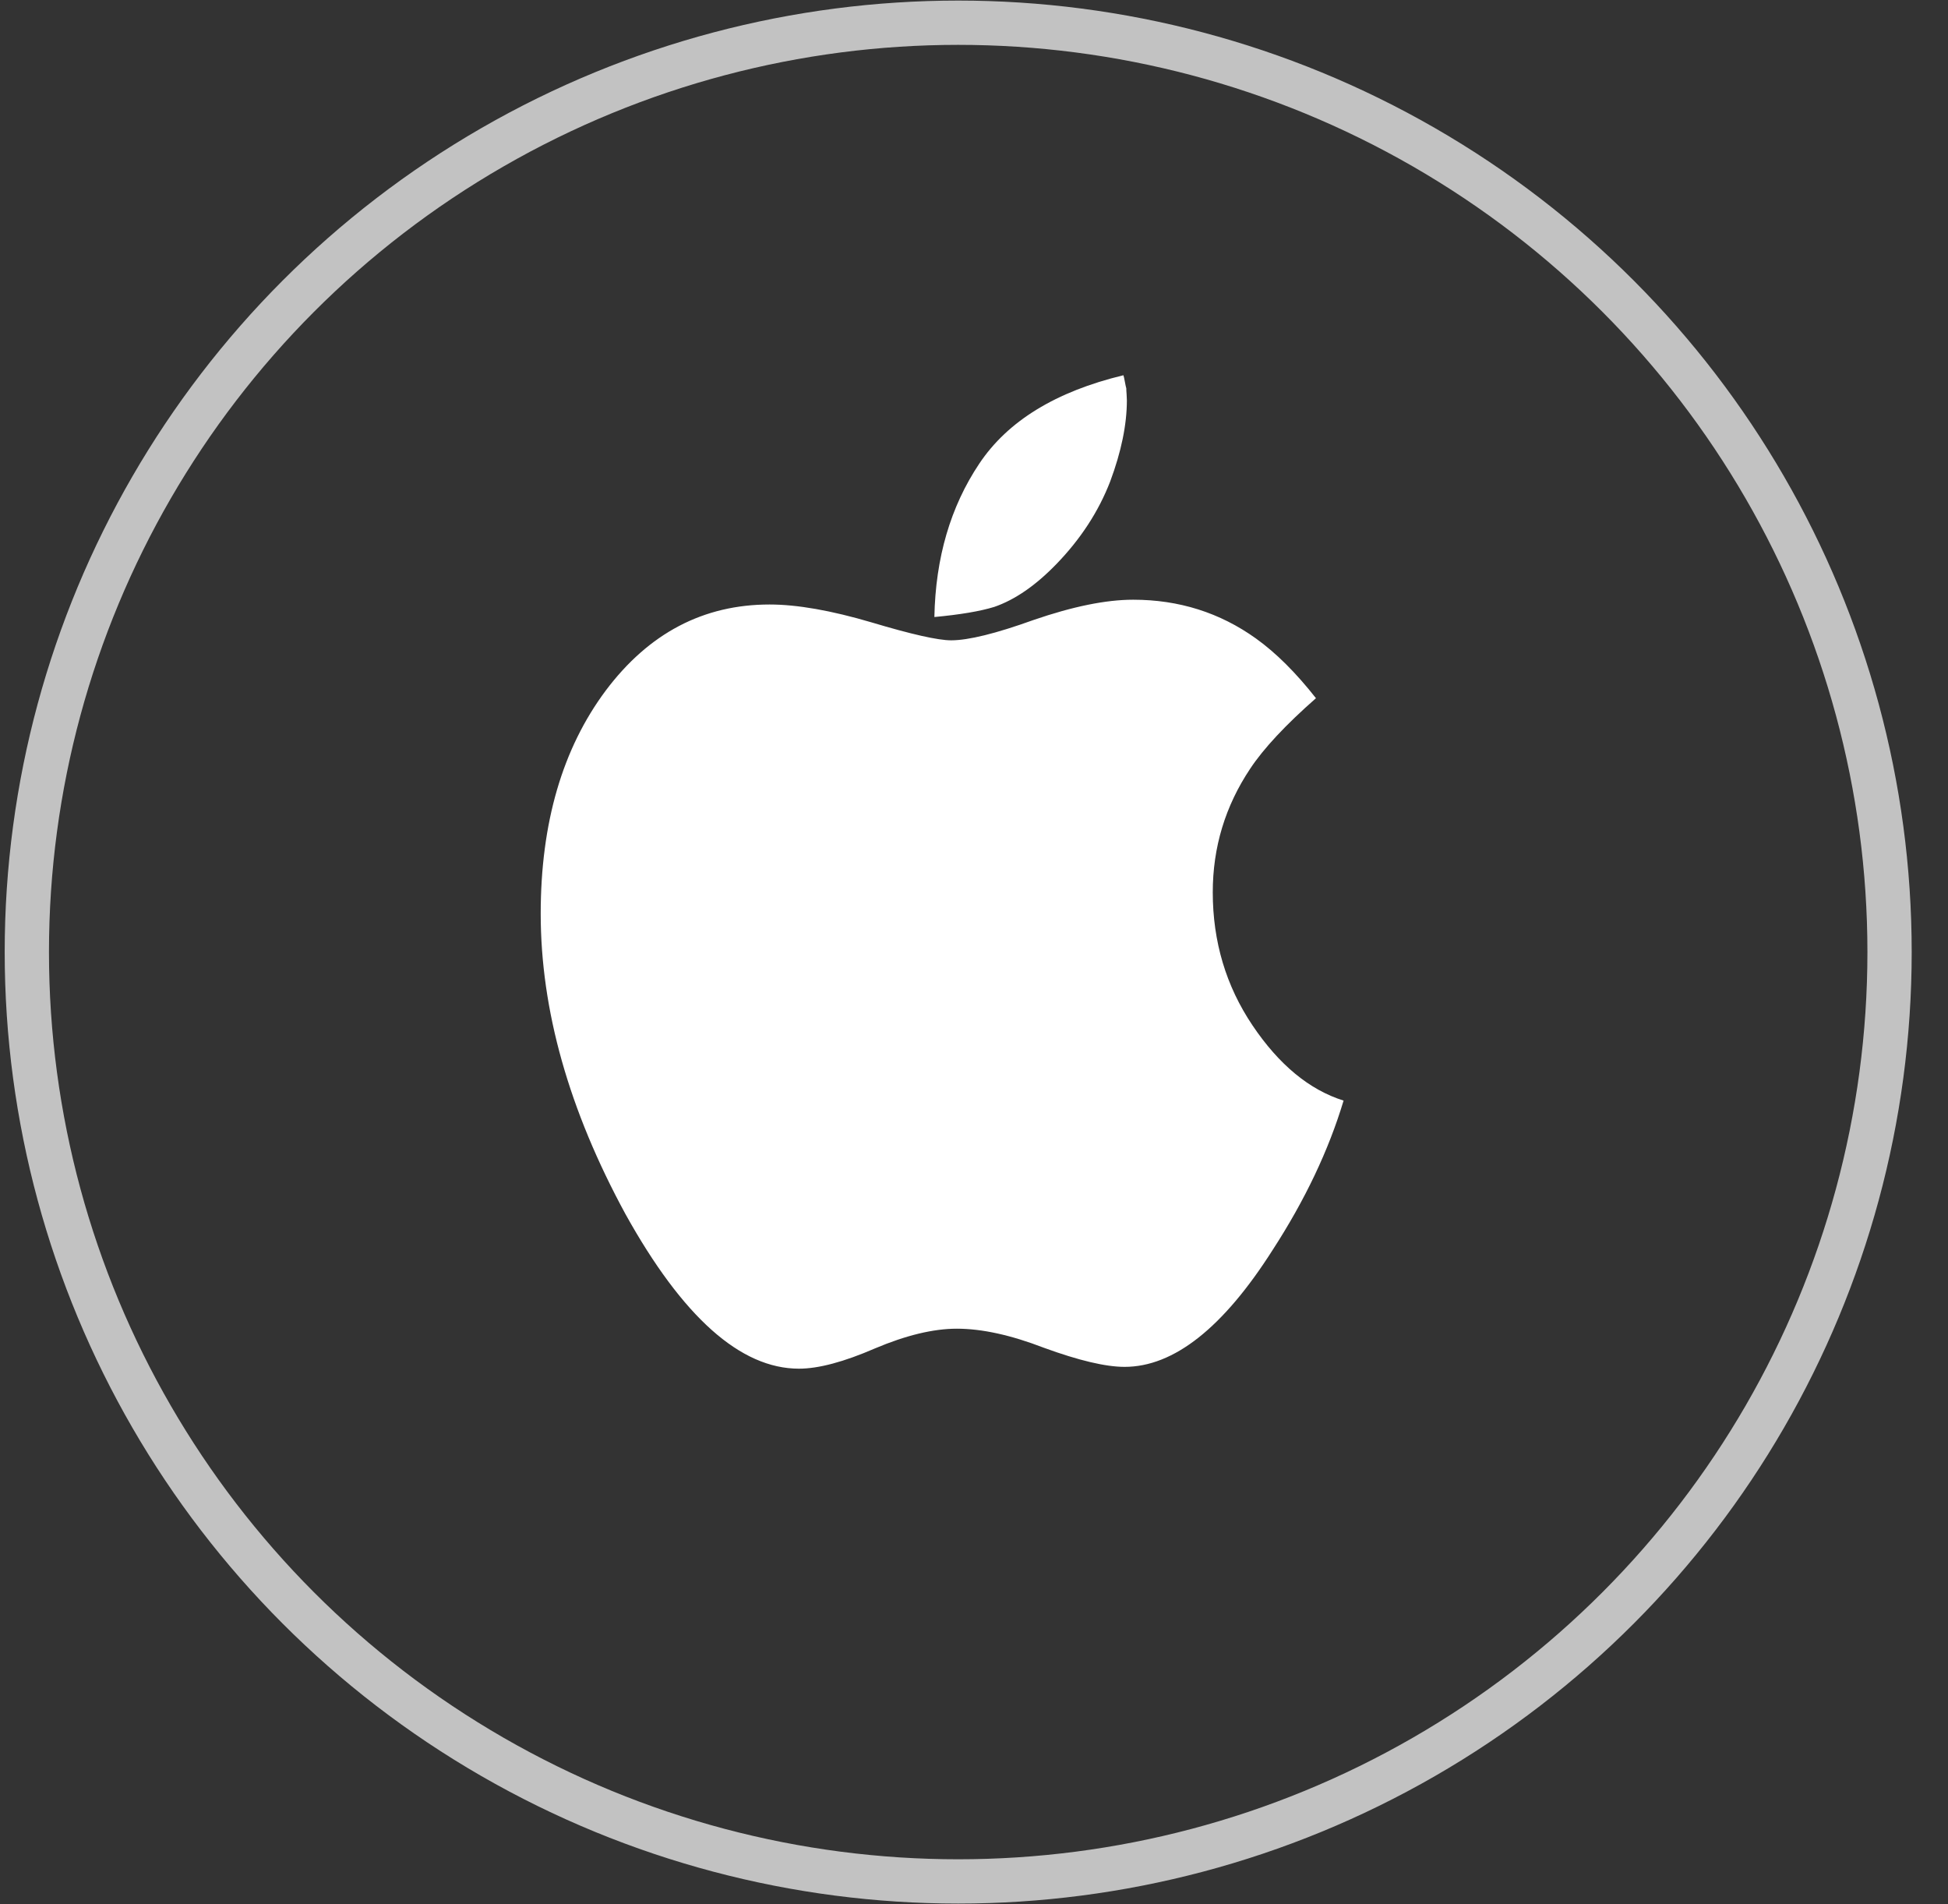 <svg width="44" height="43" viewBox="0 0 44 43" fill="none" xmlns="http://www.w3.org/2000/svg">
<rect x="0" y="0" width="44" height="43" fill="#333333" stroke="none"/>
<ellipse opacity="0.703" cx="21.643" cy="21.5" rx="21.037" ry="20.987" stroke="white"/>
<path fill-rule="evenodd" clip-rule="evenodd" d="M30.348 24.854C30.01 25.978 29.476 27.101 28.747 28.225C27.627 29.987 26.512 30.867 25.401 30.867C24.976 30.867 24.368 30.724 23.579 30.436C22.832 30.148 22.177 30.005 21.613 30.005C21.083 30.005 20.467 30.153 19.764 30.45C19.061 30.755 18.488 30.908 18.046 30.908C16.726 30.908 15.42 29.744 14.127 27.416C12.851 25.07 12.213 22.81 12.213 20.634C12.213 18.585 12.704 16.904 13.684 15.592C14.656 14.298 15.889 13.651 17.382 13.651C18.006 13.651 18.775 13.786 19.686 14.055C20.589 14.325 21.188 14.46 21.483 14.46C21.873 14.46 22.494 14.307 23.344 14.001C24.23 13.696 24.98 13.543 25.596 13.543C26.629 13.543 27.554 13.835 28.369 14.419C28.821 14.743 29.272 15.192 29.724 15.767C29.038 16.37 28.543 16.9 28.239 17.358C27.675 18.203 27.393 19.134 27.393 20.149C27.393 21.264 27.692 22.266 28.291 23.156C28.89 24.046 29.576 24.612 30.348 24.854ZM25.453 9.04C25.453 9.588 25.327 10.199 25.076 10.873C24.815 11.548 24.412 12.168 23.865 12.734C23.396 13.219 22.928 13.543 22.459 13.705C22.138 13.804 21.686 13.88 21.105 13.934C21.131 12.595 21.47 11.44 22.12 10.469C22.763 9.507 23.848 8.842 25.375 8.474C25.384 8.501 25.395 8.55 25.408 8.622C25.421 8.694 25.432 8.743 25.44 8.77C25.44 8.806 25.442 8.851 25.447 8.905C25.451 8.959 25.453 9.004 25.453 9.04Z" fill="white"/>
</svg>
